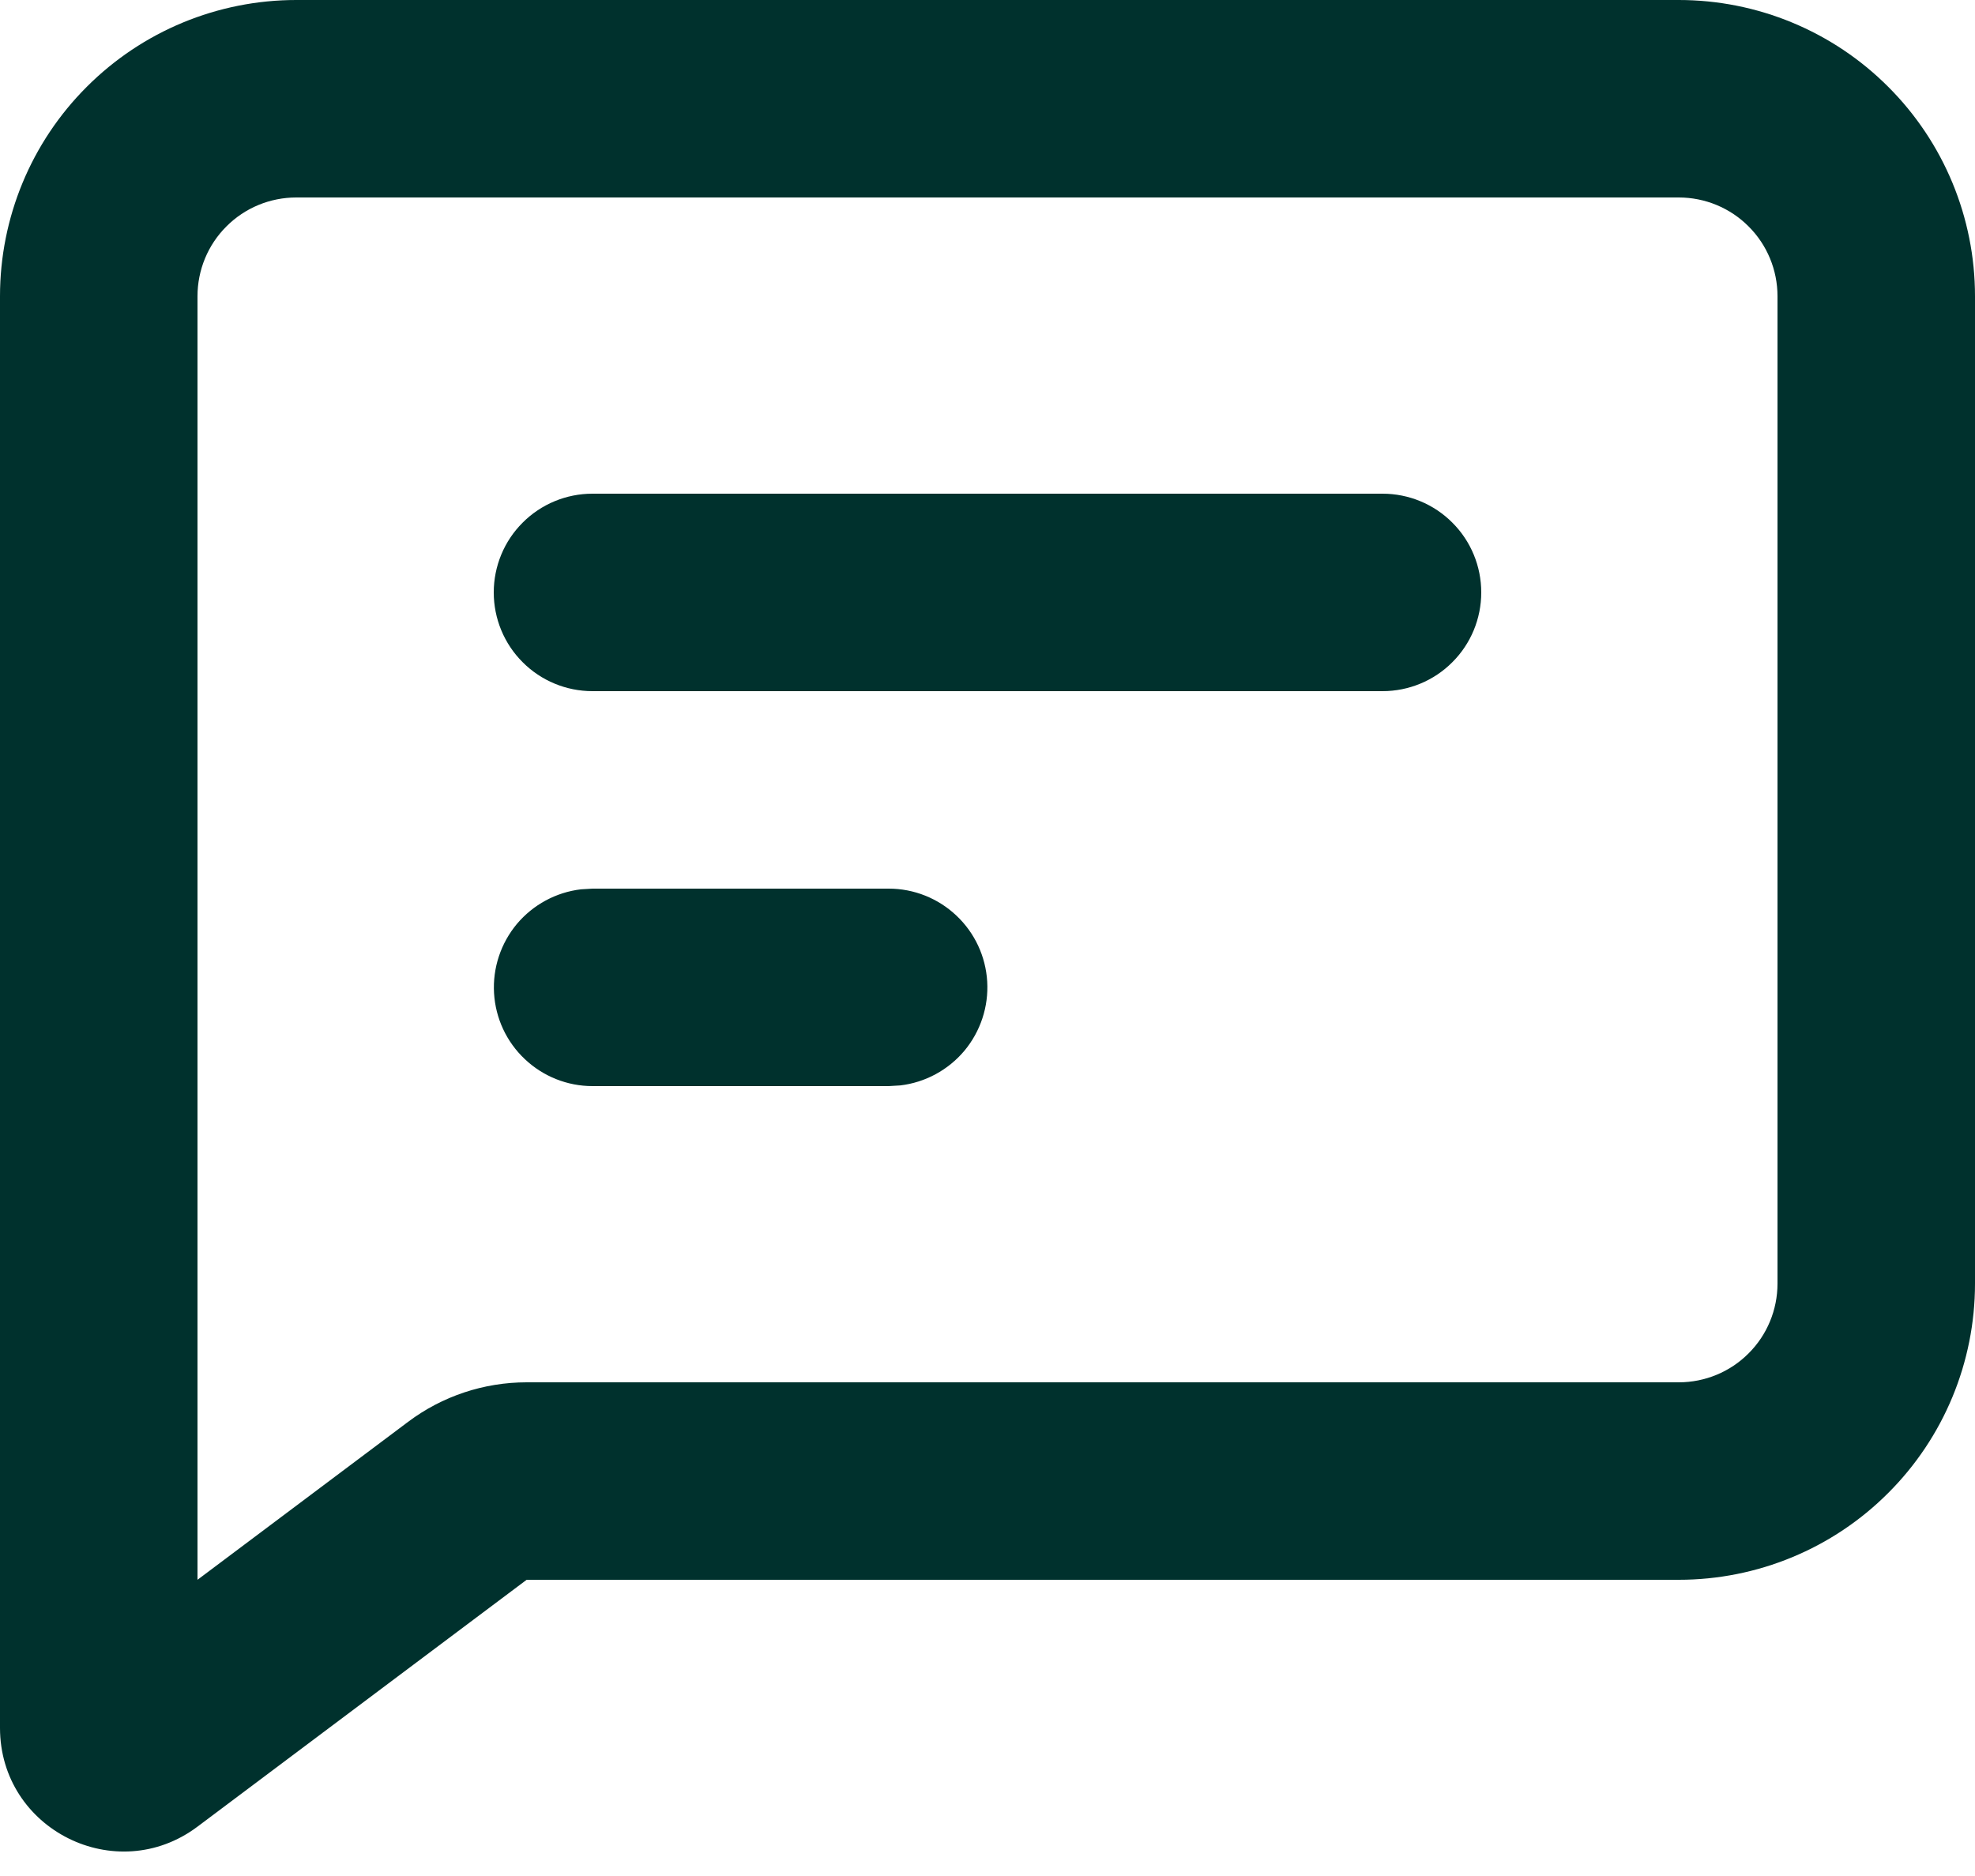 <svg width="20" height="19" viewBox="0 0 20 19" fill="none" xmlns="http://www.w3.org/2000/svg">
<path d="M17 0C17.796 0 18.559 0.316 19.121 0.879C19.684 1.441 20 2.204 20 3V13C20 13.796 19.684 14.559 19.121 15.121C18.559 15.684 17.796 16 17 16H5.333L2 18.5C1.176 19.118 0 18.53 0 17.5V3C0 2.204 0.316 1.441 0.879 0.879C1.441 0.316 2.204 0 3 0H17ZM17 2H3C2.735 2 2.48 2.105 2.293 2.293C2.105 2.48 2 2.735 2 3V16L4.133 14.4C4.479 14.14 4.9 14 5.333 14H17C17.265 14 17.52 13.895 17.707 13.707C17.895 13.52 18 13.265 18 13V3C18 2.735 17.895 2.48 17.707 2.293C17.52 2.105 17.265 2 17 2ZM9 9C9.255 9 9.5 9.098 9.685 9.273C9.871 9.448 9.982 9.687 9.997 9.941C10.012 10.196 9.929 10.446 9.766 10.642C9.602 10.837 9.37 10.963 9.117 10.993L9 11H6C5.745 11 5.5 10.902 5.315 10.727C5.129 10.552 5.018 10.313 5.003 10.059C4.988 9.804 5.071 9.554 5.234 9.358C5.398 9.163 5.63 9.037 5.883 9.007L6 9H9ZM14 5C14.265 5 14.52 5.105 14.707 5.293C14.895 5.48 15 5.735 15 6C15 6.265 14.895 6.52 14.707 6.707C14.52 6.895 14.265 7 14 7H6C5.735 7 5.48 6.895 5.293 6.707C5.105 6.52 5 6.265 5 6C5 5.735 5.105 5.48 5.293 5.293C5.48 5.105 5.735 5 6 5H14Z" fill="#00312D"/>
</svg>
